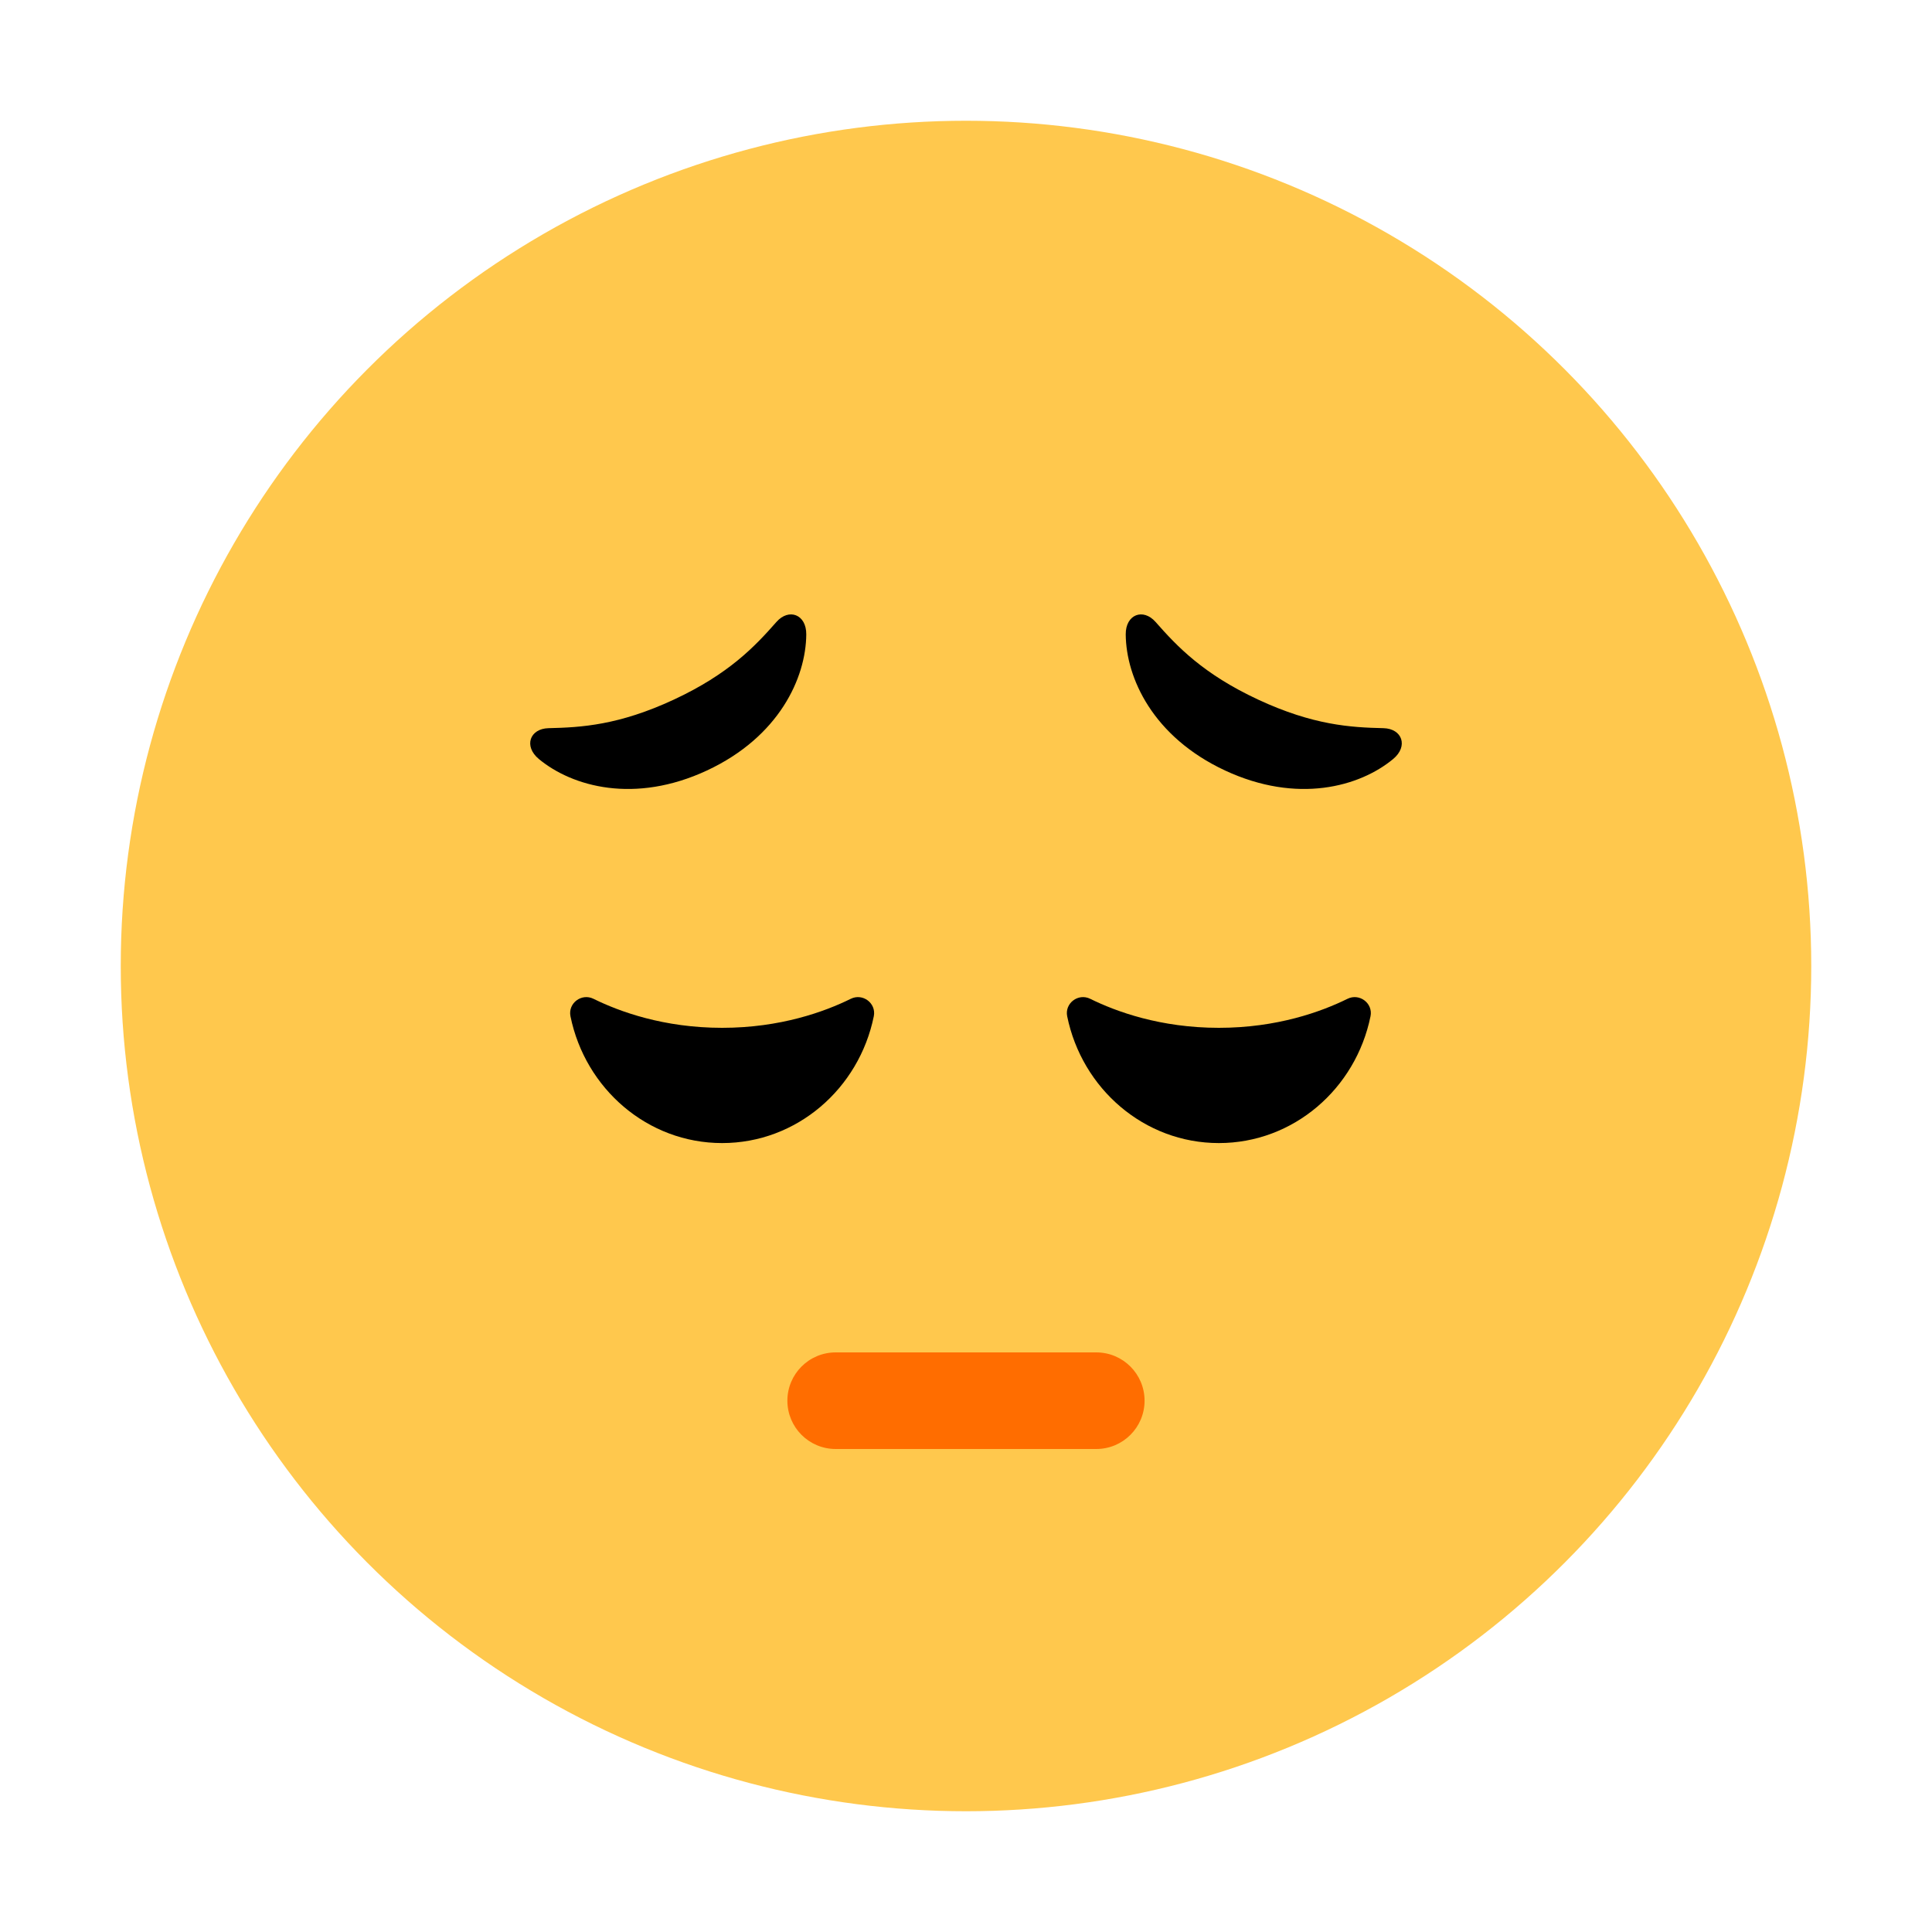 <?xml version="1.0" encoding="UTF-8"?><svg id="Layer_1" xmlns="http://www.w3.org/2000/svg" viewBox="0 0 40 40"><g><circle cx="20" cy="20" r="17.5" fill="#ffc84d"/><path d="m12.287,20.679c-.247-.122-.531.092-.476.362.305,1.499,1.595,2.625,3.14,2.625s2.835-1.126,3.14-2.625c.055-.27-.229-.484-.476-.362-.539.266-1.457.601-2.664.601s-2.125-.335-2.664-.601Z"/><path d="m27.899,20.679c.247-.122.531.092.476.362-.305,1.499-1.595,2.625-3.14,2.625-1.545,0-2.835-1.126-3.14-2.625-.055-.27.229-.484.476-.362.539.266,1.457.601,2.664.601s2.125-.335,2.664-.601Z"/><path d="m26.047,14.484c-1.14-.532-1.676-1.1-2.122-1.607-.257-.292-.621-.158-.618.258.007.899.562,2.12,2.056,2.817,1.494.696,2.786.337,3.479-.236.321-.265.19-.631-.2-.64-.675-.015-1.455-.061-2.595-.592Z"/><path d="m13.953,14.484c1.14-.532,1.676-1.1,2.122-1.607.257-.292.621-.158.618.258-.007.899-.562,2.12-2.056,2.817-1.494.696-2.786.337-3.479-.236-.321-.265-.19-.631.2-.64.675-.015,1.455-.061,2.595-.592Z"/><path d="m22.697,30h-5.395c-.553,0-1-.448-1-1s.447-1,1-1h5.395c.553,0,1,.448,1,1s-.447,1-1,1Z" fill="#ff6d00"/></g><rect width="40" height="40" fill="none"/></svg>